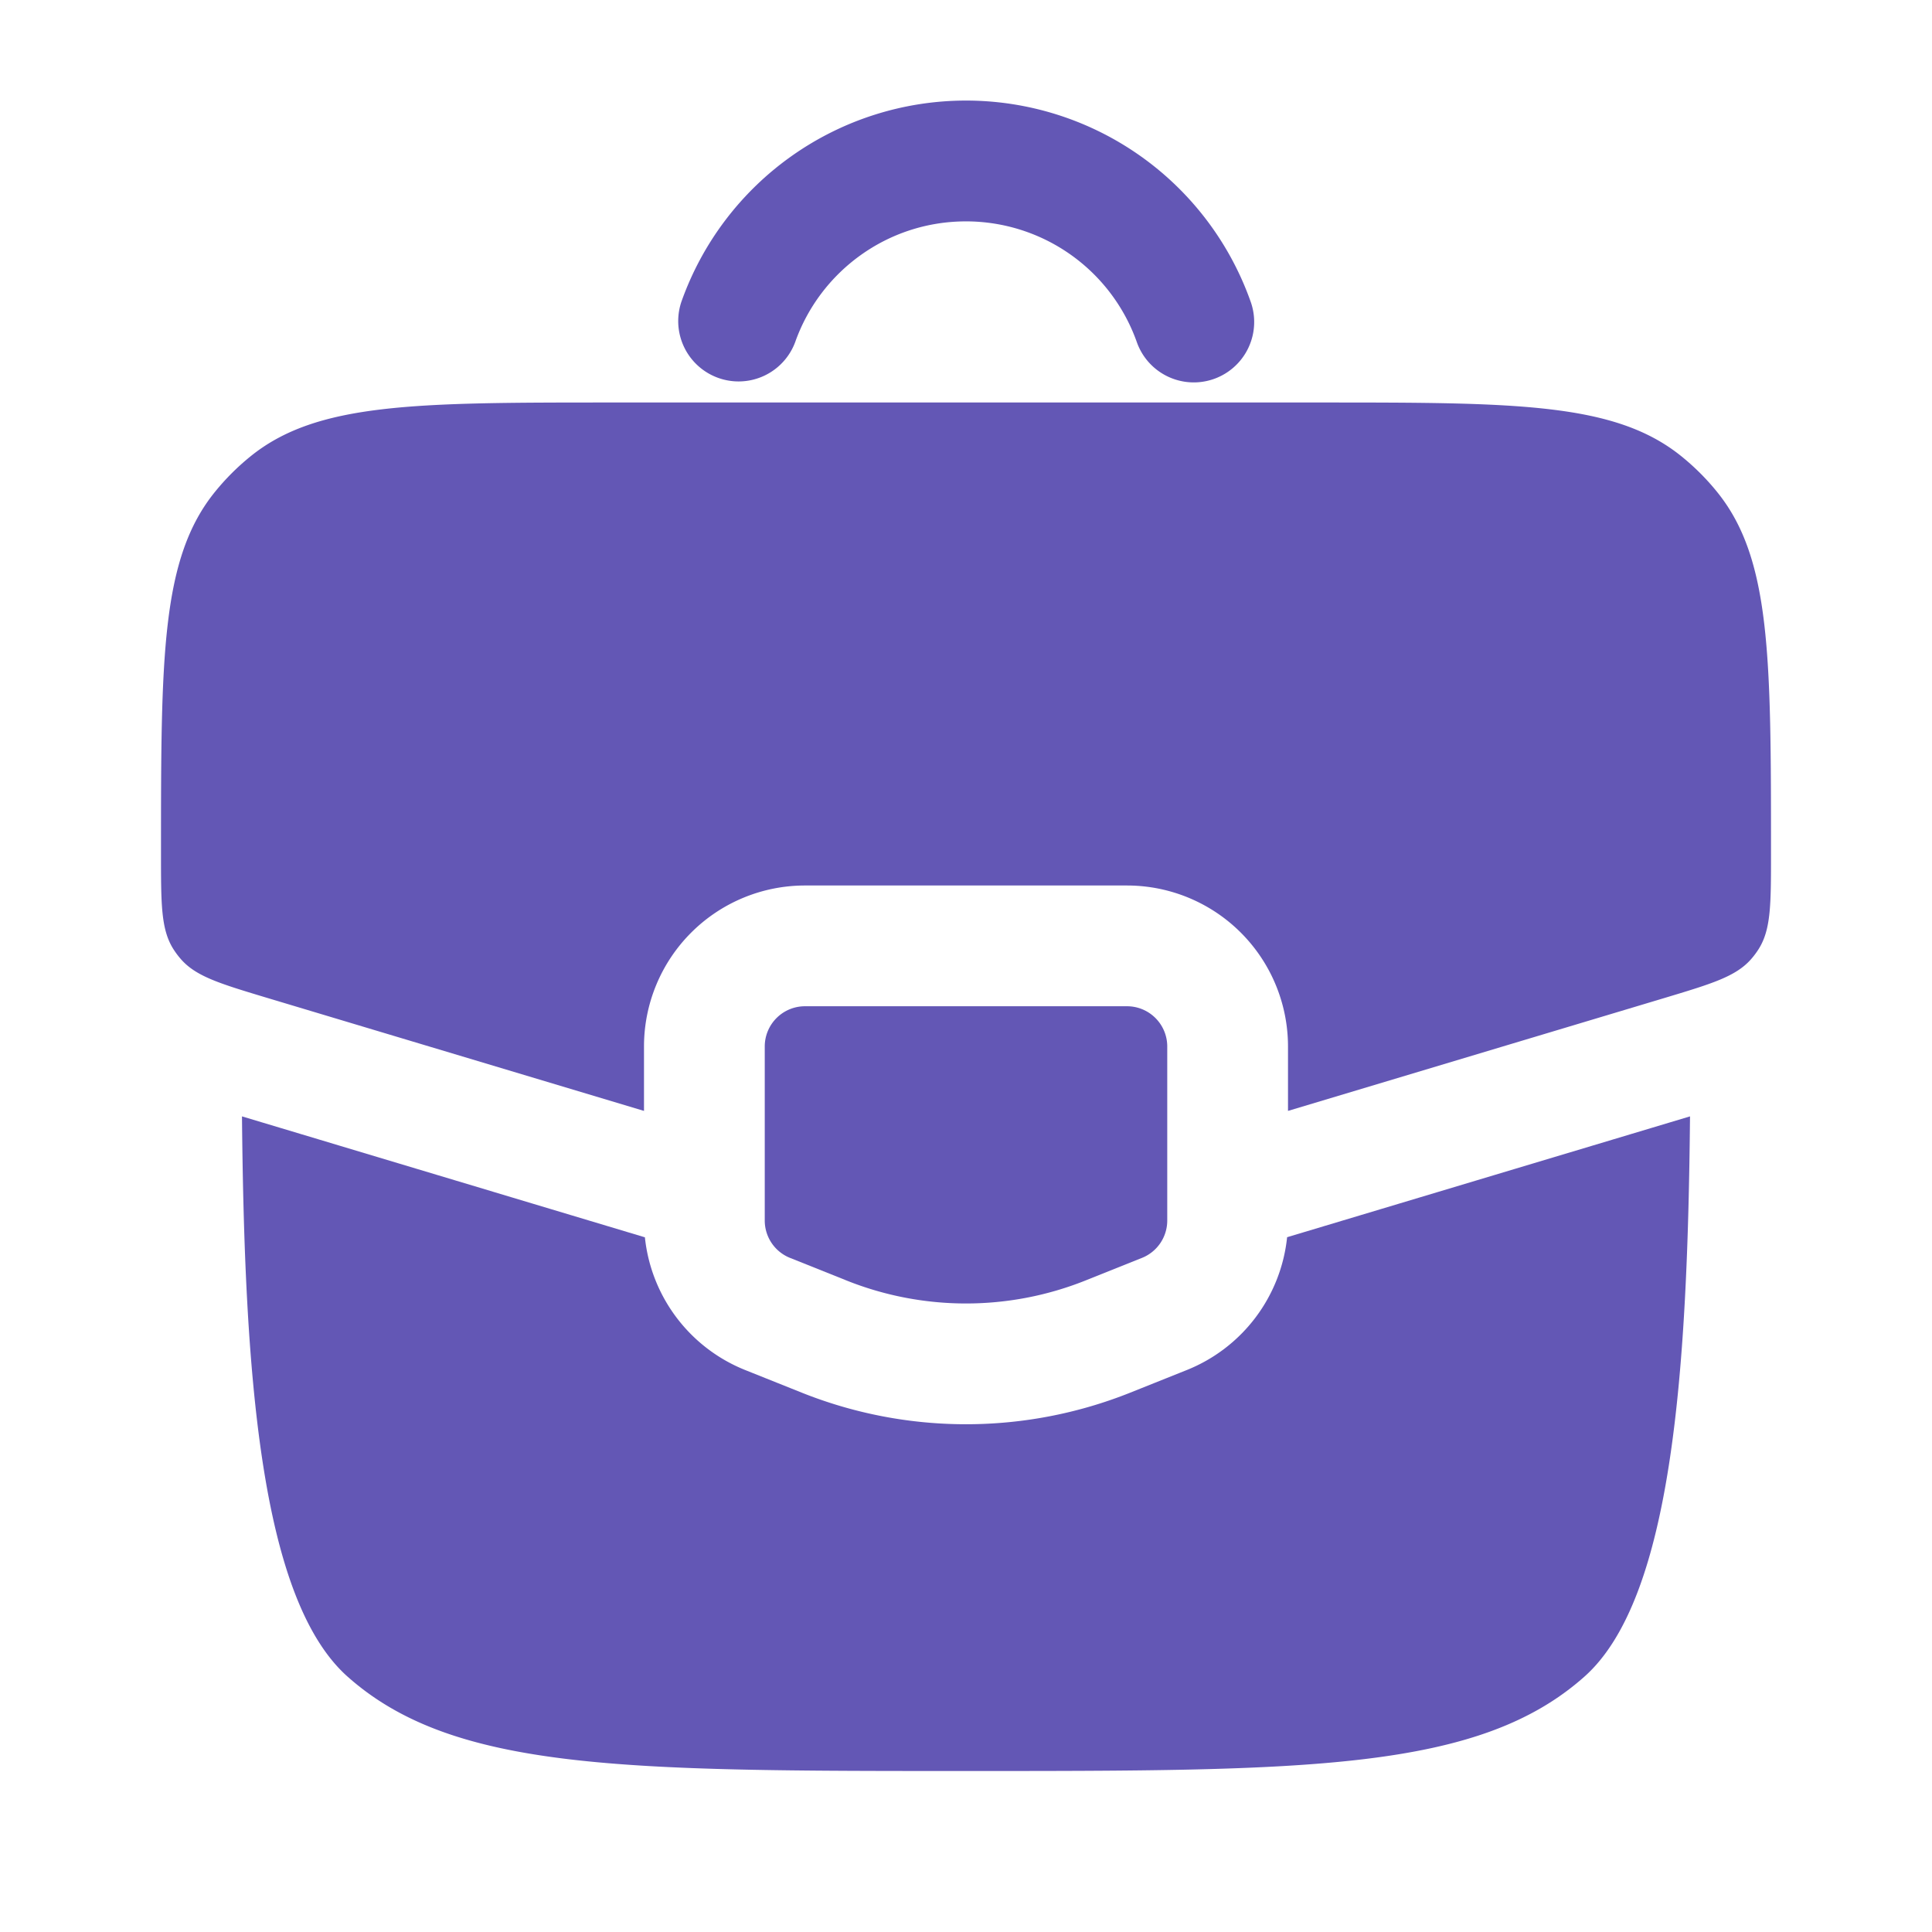 <svg xmlns="http://www.w3.org/2000/svg" width="24" height="24" fill="none"><path fill="#6357B5" fill-rule="evenodd" d="M12 2.75c-.978 0-1.813.625-2.122 1.5a.75.75 0 0 1-1.414-.5 3.751 3.751 0 0 1 7.073 0 .75.75 0 1 1-1.415.5A2.251 2.251 0 0 0 12 2.75Z" clip-rule="evenodd"/><path fill="#6357B5" d="M14 12.5h-4a.5.5 0 0 0-.5.5v2.162a.5.5 0 0 0 .314.464l.7.28a4 4 0 0 0 2.972 0l.7-.28a.5.5 0 0 0 .314-.464V13a.5.5 0 0 0-.5-.5Z"/><path fill="#6357B5" d="m8.01 15.37-5.004-1.502c.03 3.114.212 5.982 1.312 6.96C5.636 22 7.758 22 12 22c4.242 0 6.364 0 7.682-1.172 1.1-.977 1.282-3.846 1.312-6.96l-5.005 1.501a2 2 0 0 1-1.246 1.65l-.7.28a5.5 5.5 0 0 1-4.086 0l-.7-.28a2 2 0 0 1-1.246-1.65ZM7.609 5h8.782c2.45 0 3.675 0 4.502.673.16.13.305.275.434.434.673.827.673 2.052.673 4.502 0 .622 0 .932-.15 1.175a.996.996 0 0 1-.1.134c-.19.214-.487.303-1.082.482L16 13.8V13a2 2 0 0 0-2-2h-4a2 2 0 0 0-2 2v.8l-4.668-1.4c-.595-.179-.893-.268-1.082-.482a1.002 1.002 0 0 1-.1-.134C2 11.541 2 11.231 2 10.609c0-2.45 0-3.675.673-4.502.13-.16.275-.305.434-.434C3.934 5 5.159 5 7.609 5Z"/></svg>